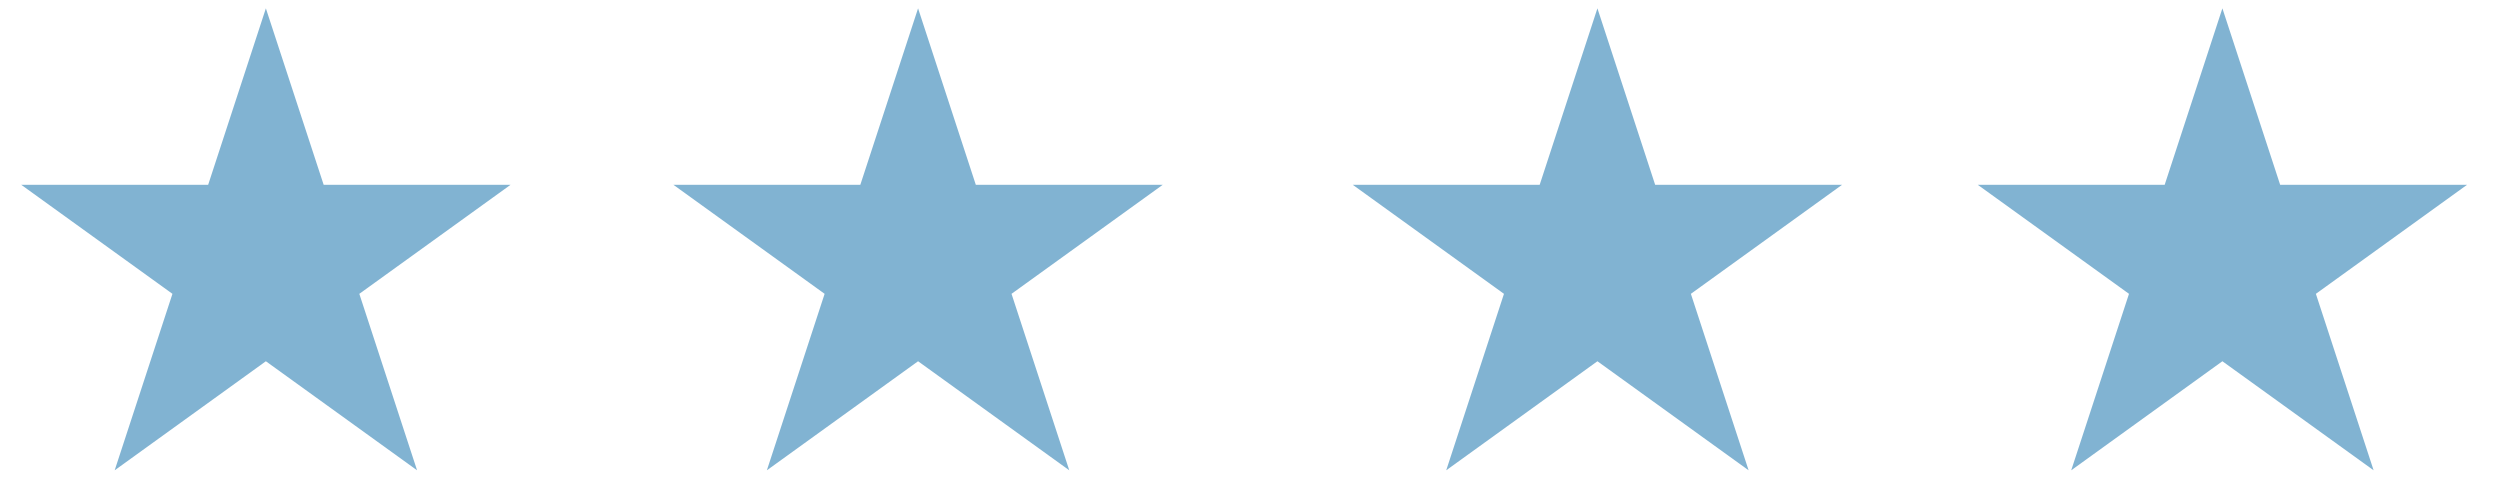 <svg width="92" height="18" viewBox="0 0 92 18" fill="none" xmlns="http://www.w3.org/2000/svg">
<path d="M9.784 0.307L11.911 6.801H18.788L13.223 10.813L15.348 17.307L9.784 13.294L4.22 17.307L6.346 10.813L0.782 6.801H7.66L9.784 0.307Z" fill="#81B3D2"/>
<path d="M33.785 0.307L35.91 6.801H42.788L37.224 10.813L39.349 17.307L33.785 13.294L28.221 17.307L30.346 10.813L24.782 6.801H31.66L33.785 0.307Z" fill="#81B3D2"/>
<path d="M58.785 0.307L60.91 6.801H67.787L62.224 10.813L64.349 17.307L58.785 13.294L53.221 17.307L55.346 10.813L49.782 6.801H56.66L58.785 0.307Z" fill="#81B3D2"/>
<path d="M81.784 0.307L83.91 6.801H90.787L85.224 10.813L87.349 17.307L81.784 13.294L76.221 17.307L78.347 10.813L72.782 6.801H79.66L81.784 0.307Z" fill="#81B3D2"/>
</svg>
